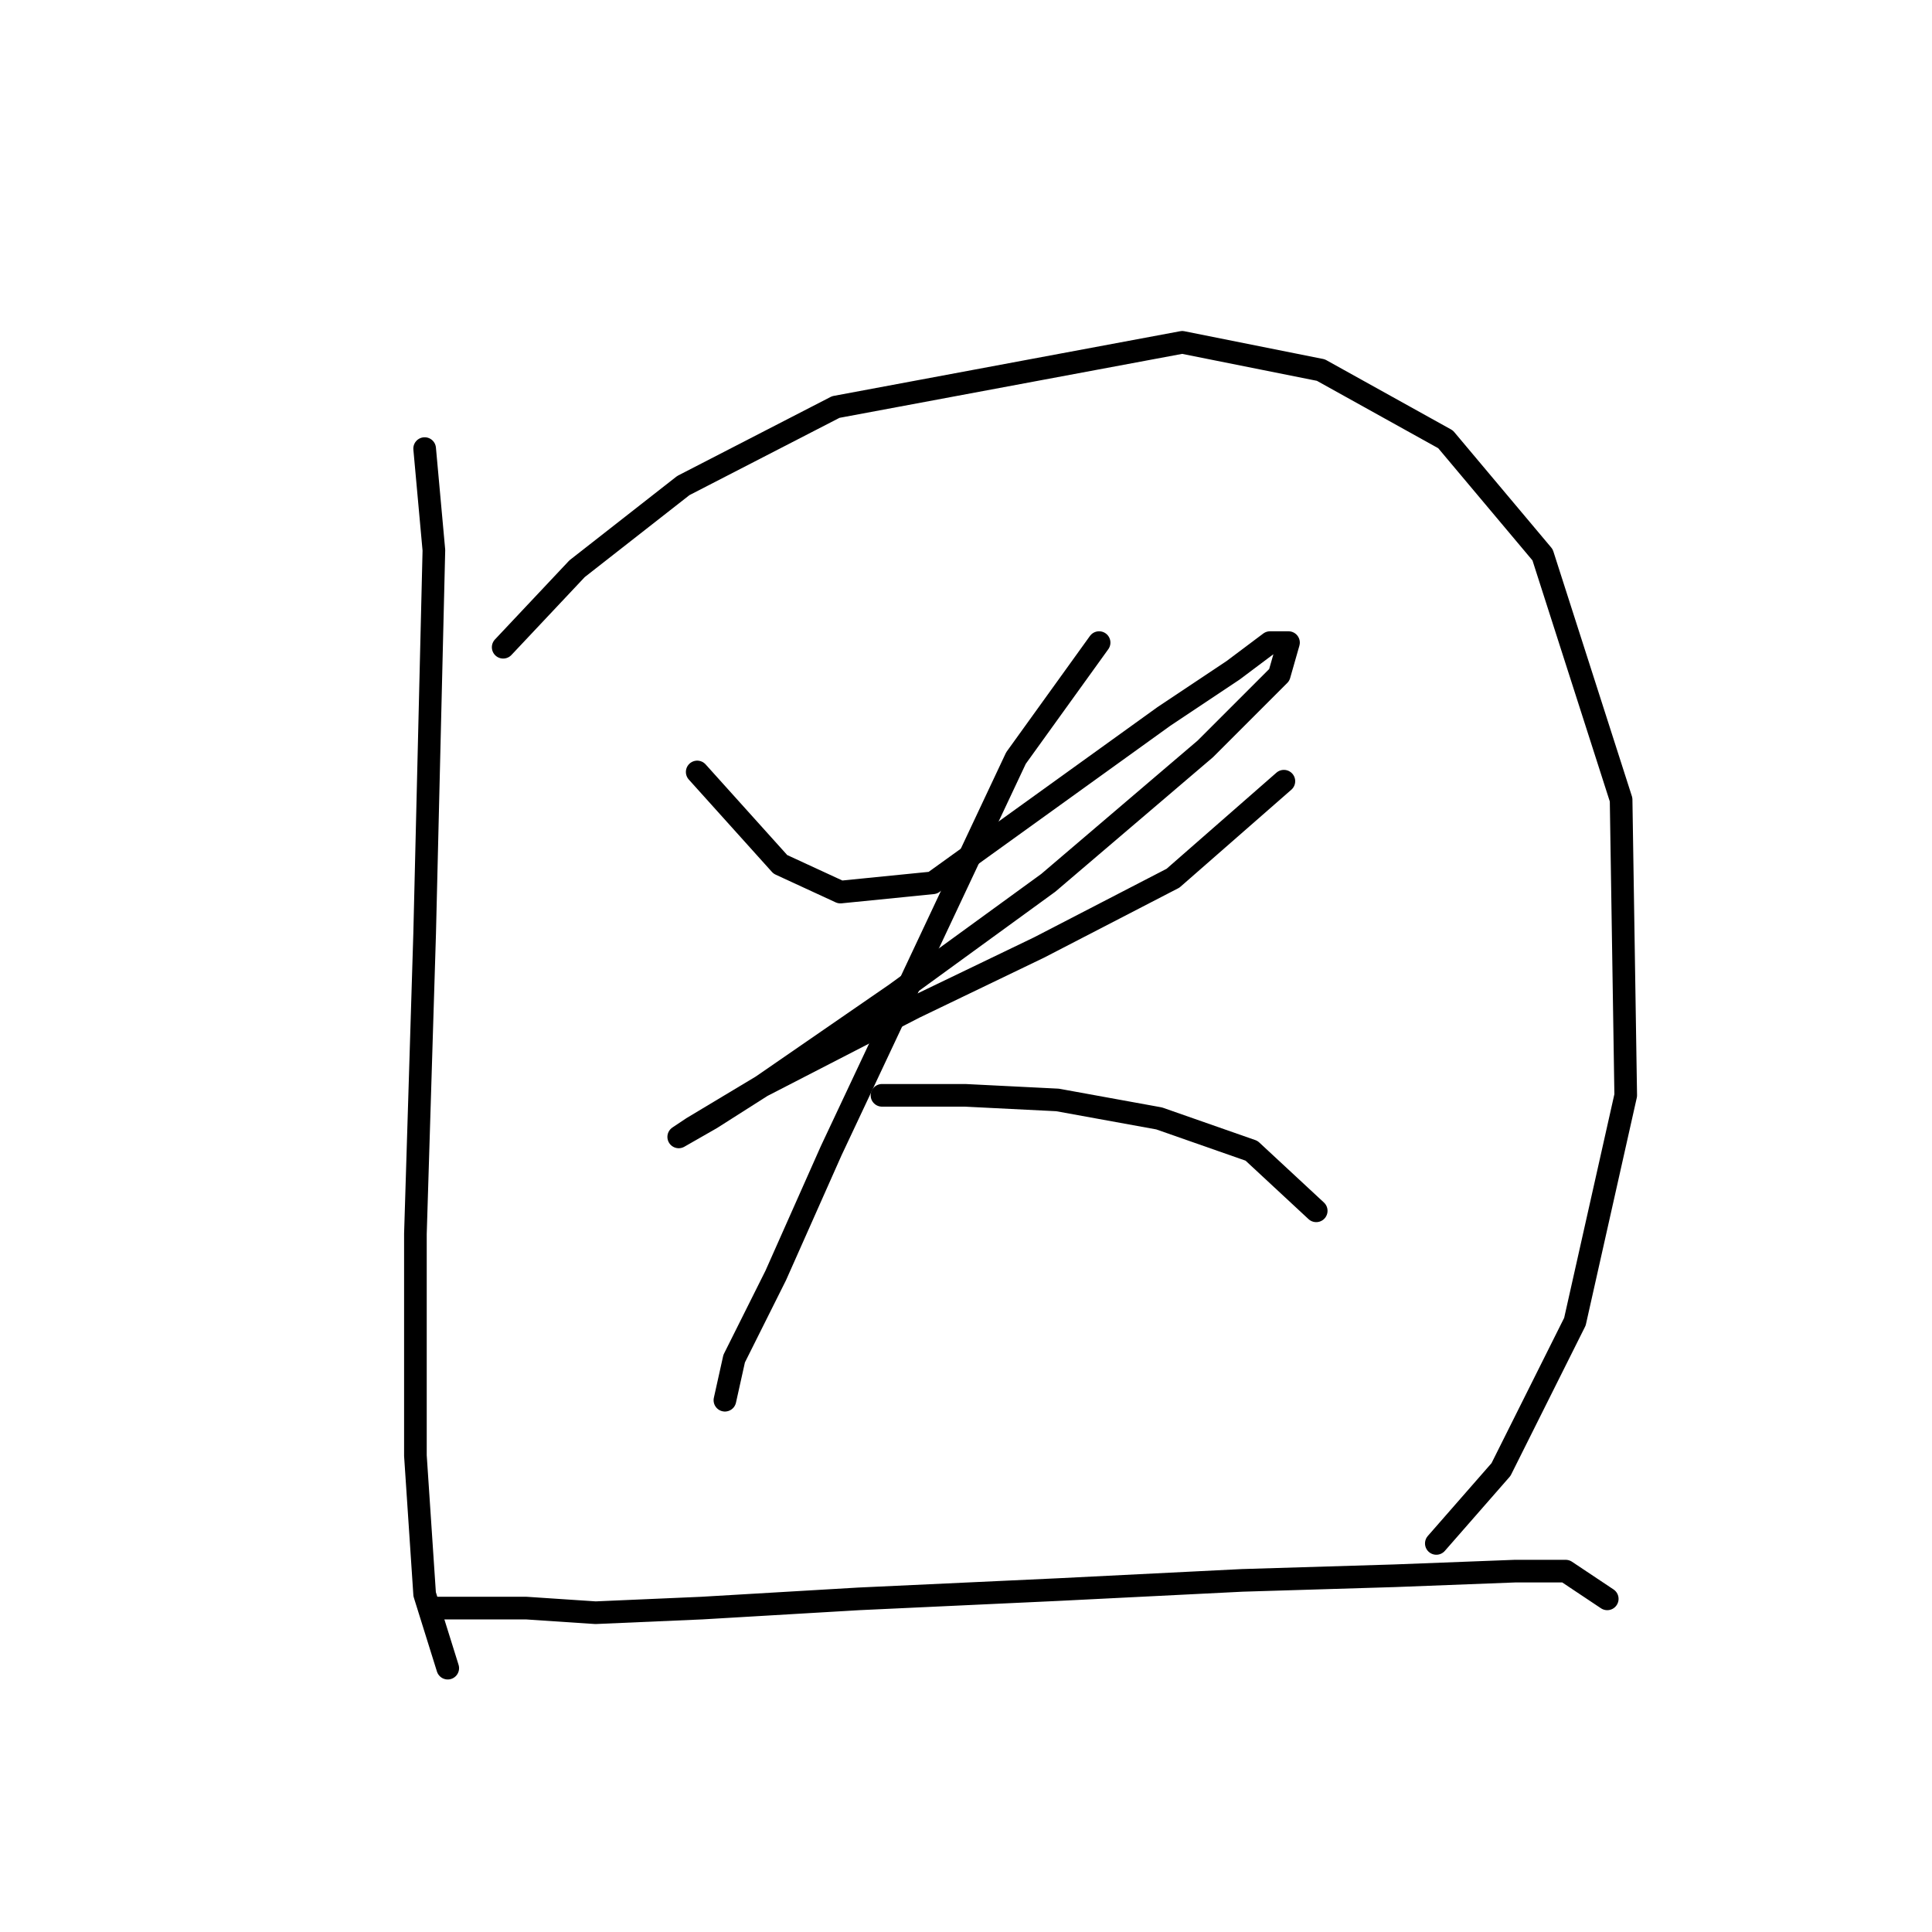 <?xml version="1.0" standalone="no"?>
    <svg width="256" height="256" xmlns="http://www.w3.org/2000/svg" version="1.1">
    <polyline stroke="black" stroke-width="3" stroke-linecap="round" fill="transparent" stroke-linejoin="round" points="56.268 59.441 57.492 72.907 56.268 123.713 55.044 163.5 55.044 192.881 56.268 211.245 59.329 221.039 59.329 221.039 " />
        <polyline stroke="black" stroke-width="3" stroke-linecap="round" fill="transparent" stroke-linejoin="round" points="66.674 85.762 76.468 75.356 90.546 64.338 110.746 53.932 156.655 45.362 175.018 49.035 191.545 58.216 204.399 73.519 214.805 105.961 215.417 145.137 208.684 175.13 198.89 194.718 190.321 204.512 190.321 204.512 " />
        <polyline stroke="black" stroke-width="3" stroke-linecap="round" fill="transparent" stroke-linejoin="round" points="92.383 102.289 103.401 114.531 111.358 118.204 123.6 116.979 154.206 94.943 163.388 88.822 168.285 85.149 170.733 85.149 169.509 89.434 159.715 99.228 138.903 116.979 118.704 131.67 100.952 143.912 94.219 148.197 89.934 150.646 91.771 149.421 100.952 143.912 121.152 133.506 137.679 125.549 155.43 116.367 170.121 103.513 170.121 103.513 " />
        <polyline stroke="black" stroke-width="3" stroke-linecap="round" fill="transparent" stroke-linejoin="round" points="145.637 85.149 134.619 100.452 124.825 121.264 110.134 152.482 102.789 169.009 97.28 180.027 96.055 185.536 96.055 185.536 " />
        <polyline stroke="black" stroke-width="3" stroke-linecap="round" fill="transparent" stroke-linejoin="round" points="116.867 145.137 127.885 145.137 140.128 145.749 153.594 148.197 165.836 152.482 174.406 160.439 174.406 160.439 " />
        <polyline stroke="black" stroke-width="3" stroke-linecap="round" fill="transparent" stroke-linejoin="round" points="57.492 213.081 69.735 213.081 78.916 213.693 92.995 213.081 113.807 211.857 140.128 210.633 164.612 209.408 184.812 208.796 200.727 208.184 207.46 208.184 212.969 211.857 212.969 211.857 " />
        </svg>